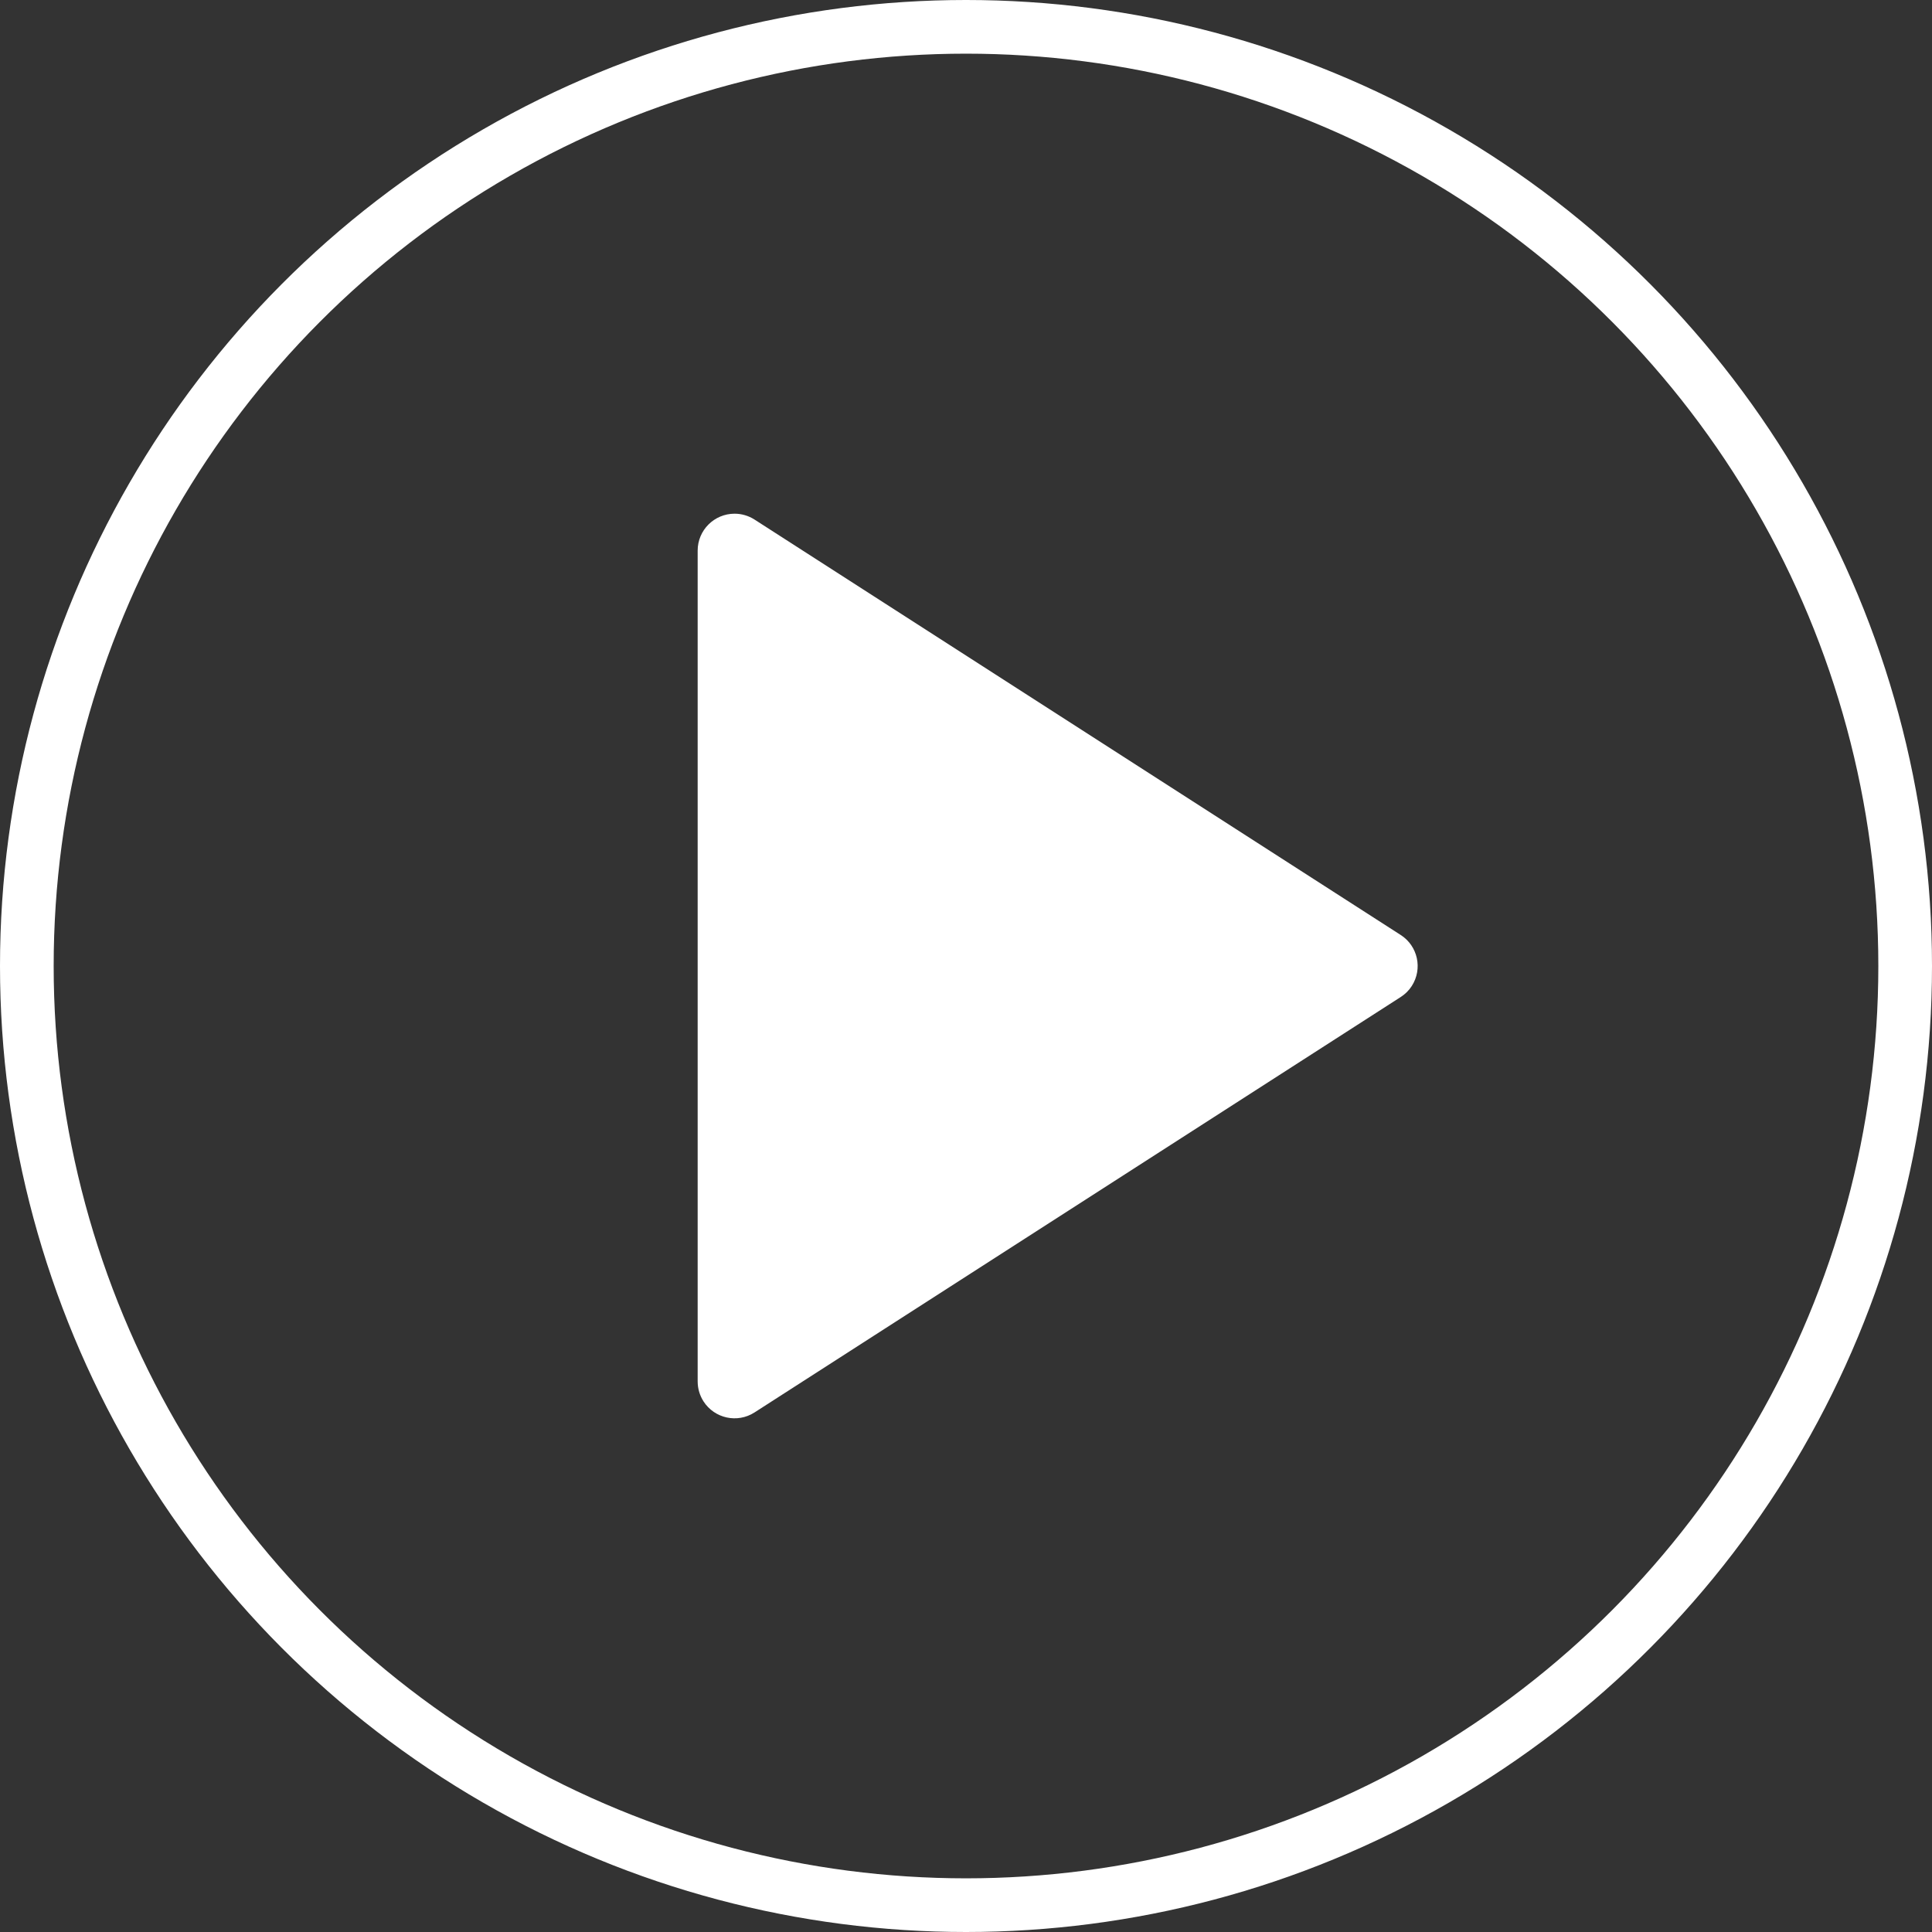 <?xml version="1.0" encoding="UTF-8"?>
<svg width="36px" height="36px" viewBox="0 0 36 36" version="1.1" xmlns="http://www.w3.org/2000/svg" xmlns:xlink="http://www.w3.org/1999/xlink">
    <rect x="0" y="0" width="36" height="36" fill="#333333" stroke="none"/>
    <!-- Generator: Sketch 52.5 (67469) - http://www.bohemiancoding.com/sketch -->
    <title>暂停icon</title>
    <desc>Created with Sketch.</desc>
    <g id="Page-1" stroke="none" stroke-width="1" fill="none" fill-rule="evenodd">
        <g id="播放操作界面" transform="translate(-20, -289)">
            <g id="暂停icon" transform="translate(20, 289)">
                <circle id="Oval" stroke="#FFFFFF" cx="18" cy="18" r="17.5"></circle>
                <path d="M20.578,11.9 L28.319,23.941 C28.524,24.26 28.432,24.685 28.113,24.891 C28.002,24.962 27.873,25 27.741,25 L12.259,25 C11.88,25 11.572,24.692 11.572,24.312 C11.572,24.181 11.61,24.052 11.681,23.941 L19.422,11.9 C19.627,11.58 20.052,11.488 20.372,11.693 C20.455,11.746 20.525,11.817 20.578,11.9 Z" id="Triangle-2" fill="#FFFFFF" transform="translate(20, 18) rotate(90) translate(-20, -18) "></path>
            </g>
        </g>
    </g>
</svg>